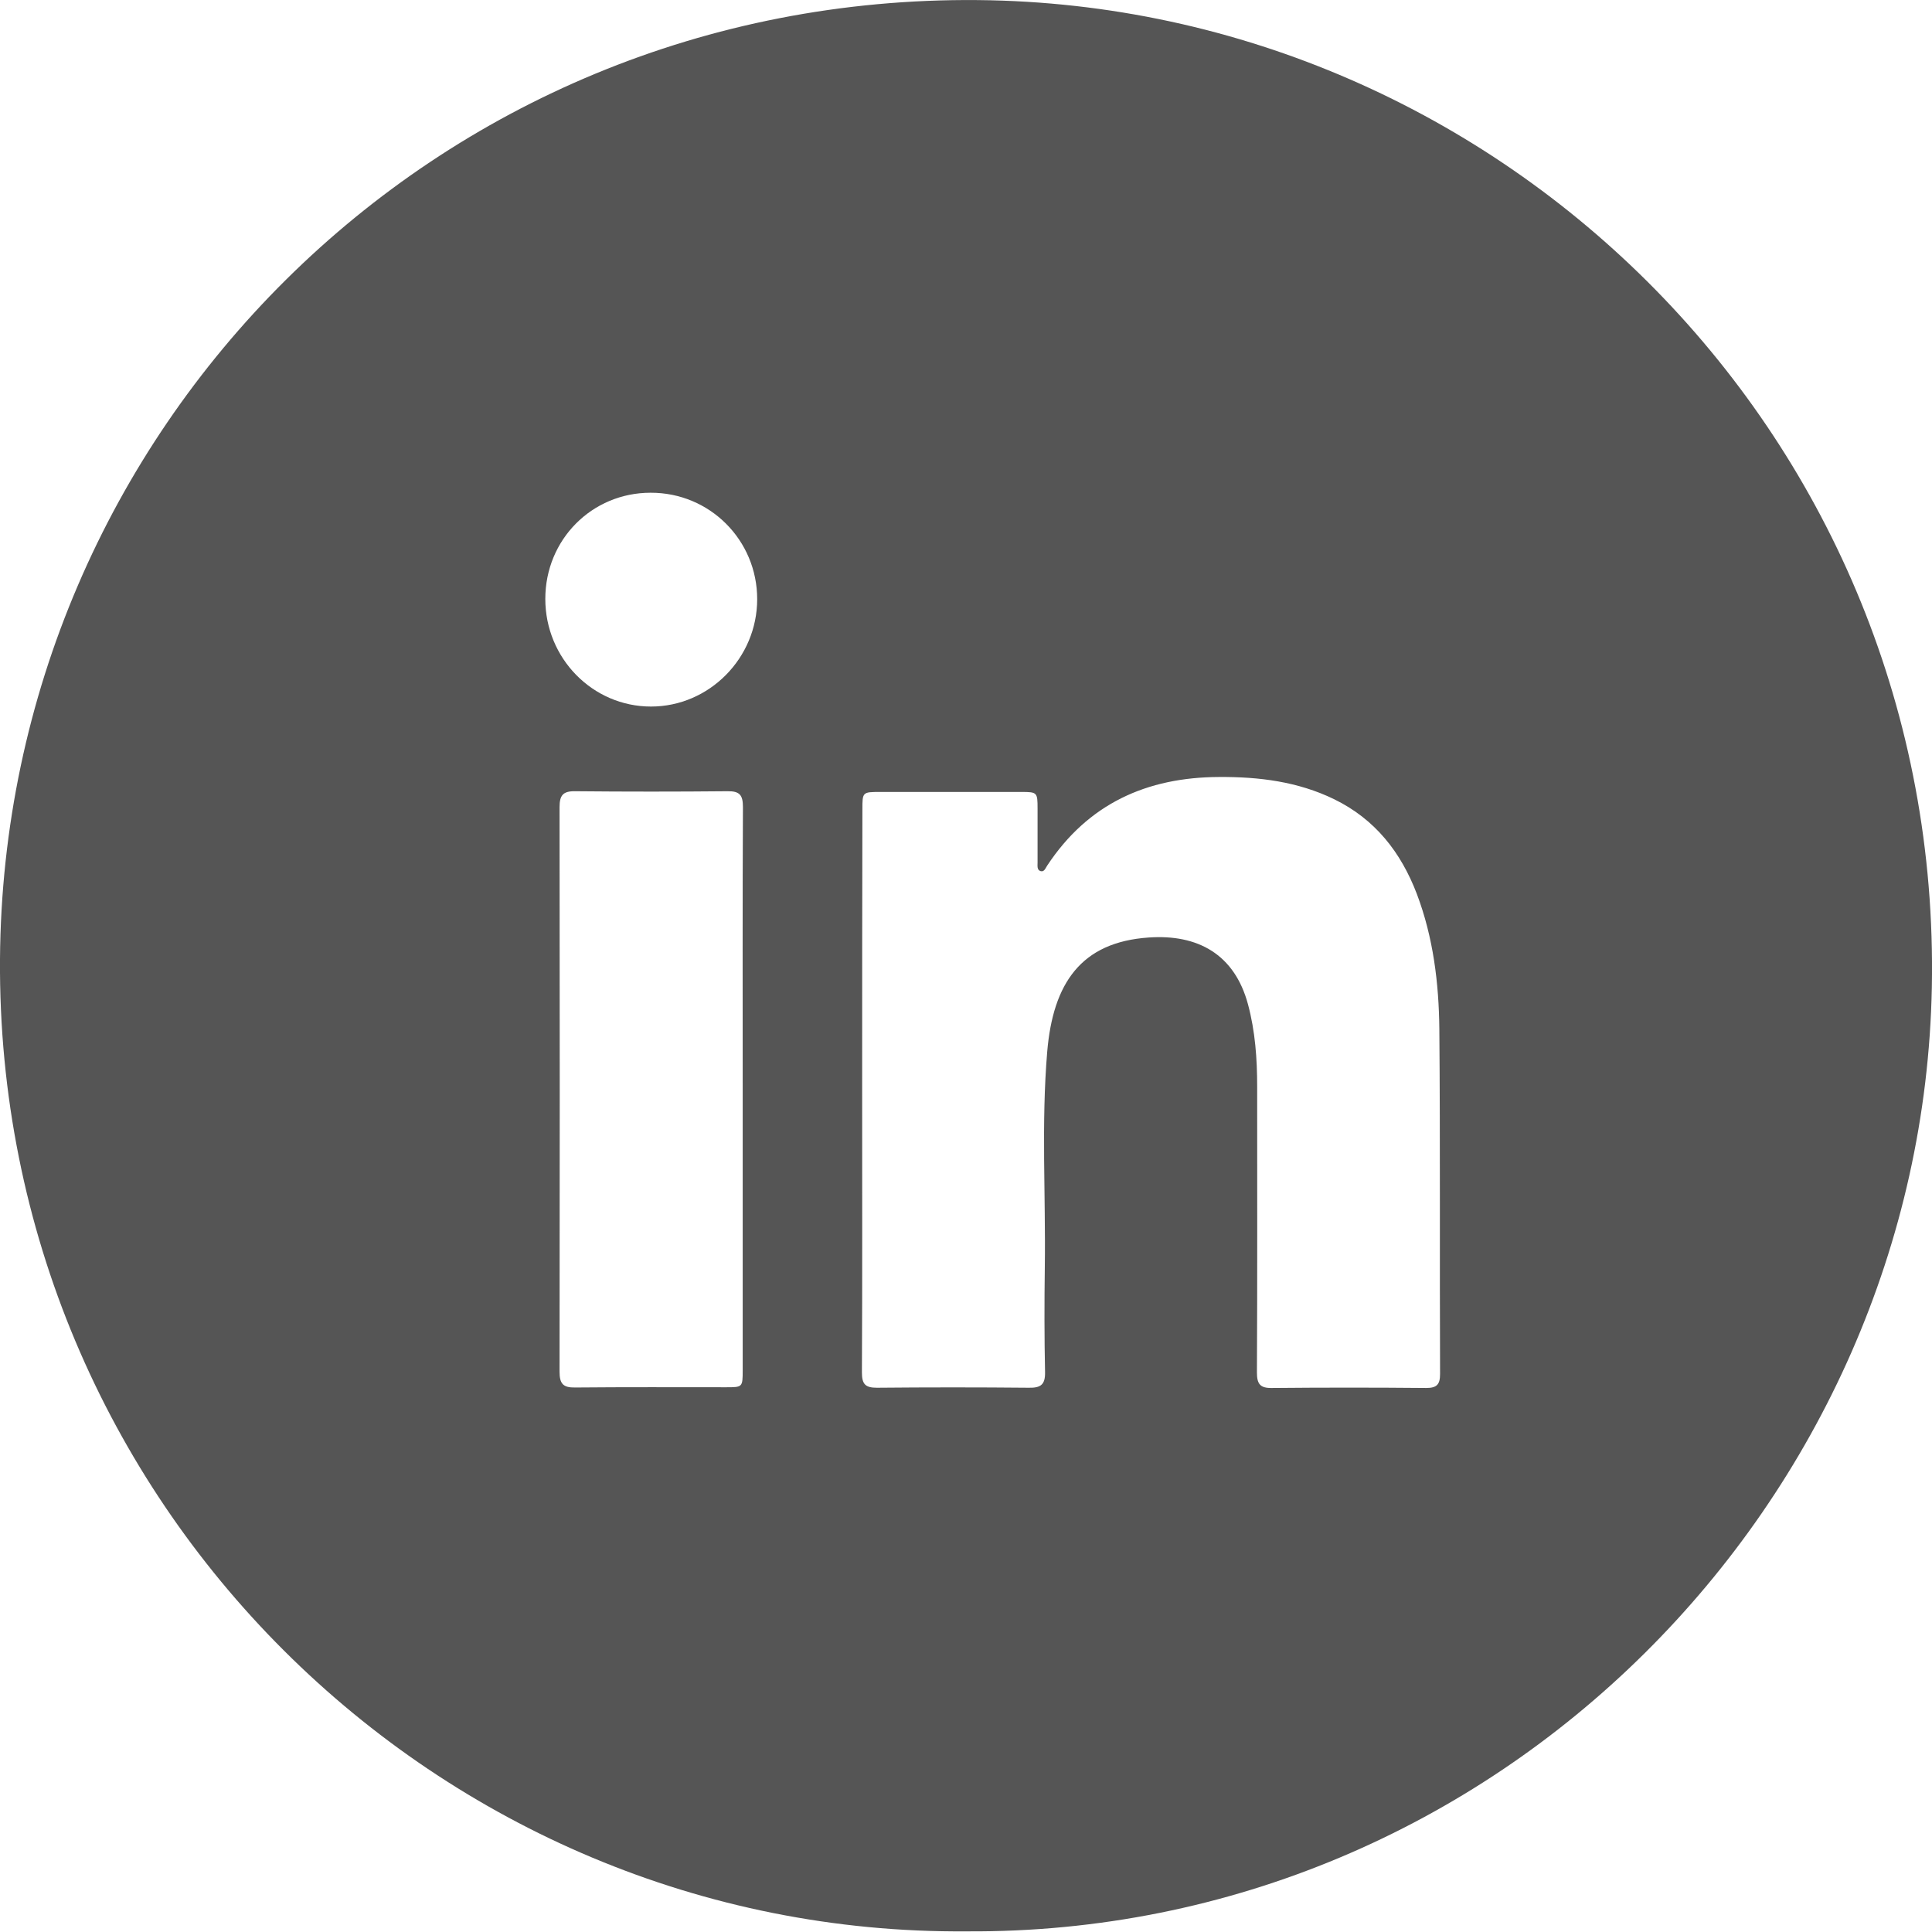 <svg width="24" height="24" viewBox="0 0 24 24" fill="none" xmlns="http://www.w3.org/2000/svg">
<path d="M12.005 23.992C5.447 24.043 -0.045 18.663 0 11.915C0.045 5.357 5.378 -0.062 12.149 0.001C18.671 0.063 24.13 5.456 23.998 12.266C23.875 18.654 18.596 24.034 12.005 23.992ZM10.71 13.528C10.71 14.703 10.713 15.875 10.707 17.05C10.707 17.194 10.749 17.239 10.893 17.239C11.522 17.233 12.152 17.233 12.781 17.239C12.928 17.242 12.985 17.2 12.982 17.047C12.973 16.612 12.973 16.178 12.979 15.743C12.991 14.85 12.934 13.954 13.009 13.063C13.081 12.218 13.426 11.703 14.271 11.646C14.877 11.604 15.335 11.852 15.503 12.476C15.593 12.812 15.617 13.153 15.617 13.498C15.617 14.682 15.62 15.866 15.614 17.05C15.614 17.191 15.653 17.245 15.8 17.242C16.438 17.236 17.08 17.236 17.718 17.242C17.85 17.242 17.889 17.197 17.889 17.068C17.883 15.638 17.892 14.211 17.88 12.782C17.874 12.212 17.805 11.646 17.601 11.106C17.403 10.587 17.083 10.177 16.573 9.928C16.123 9.709 15.641 9.649 15.146 9.652C14.244 9.655 13.516 9.985 13.009 10.752C12.988 10.782 12.973 10.836 12.925 10.821C12.88 10.806 12.889 10.755 12.889 10.716C12.889 10.492 12.889 10.267 12.889 10.042C12.889 9.844 12.883 9.838 12.691 9.838C12.107 9.838 11.522 9.838 10.938 9.838C10.713 9.838 10.713 9.838 10.713 10.057C10.71 11.211 10.71 12.368 10.71 13.528ZM9.226 13.534C9.226 12.365 9.223 11.196 9.229 10.027C9.229 9.877 9.19 9.826 9.035 9.829C8.405 9.835 7.776 9.835 7.146 9.829C6.993 9.826 6.951 9.88 6.951 10.027C6.954 12.365 6.954 14.703 6.951 17.038C6.951 17.188 6.993 17.239 7.146 17.236C7.77 17.23 8.396 17.233 9.02 17.233C9.223 17.233 9.226 17.233 9.226 17.023C9.226 15.86 9.226 14.697 9.226 13.534ZM6.774 7.44C6.774 8.178 7.362 8.777 8.087 8.777C8.81 8.777 9.406 8.175 9.406 7.443C9.406 6.709 8.816 6.118 8.081 6.121C7.353 6.121 6.774 6.703 6.774 7.44Z" fill="#555555"/>
</svg>

